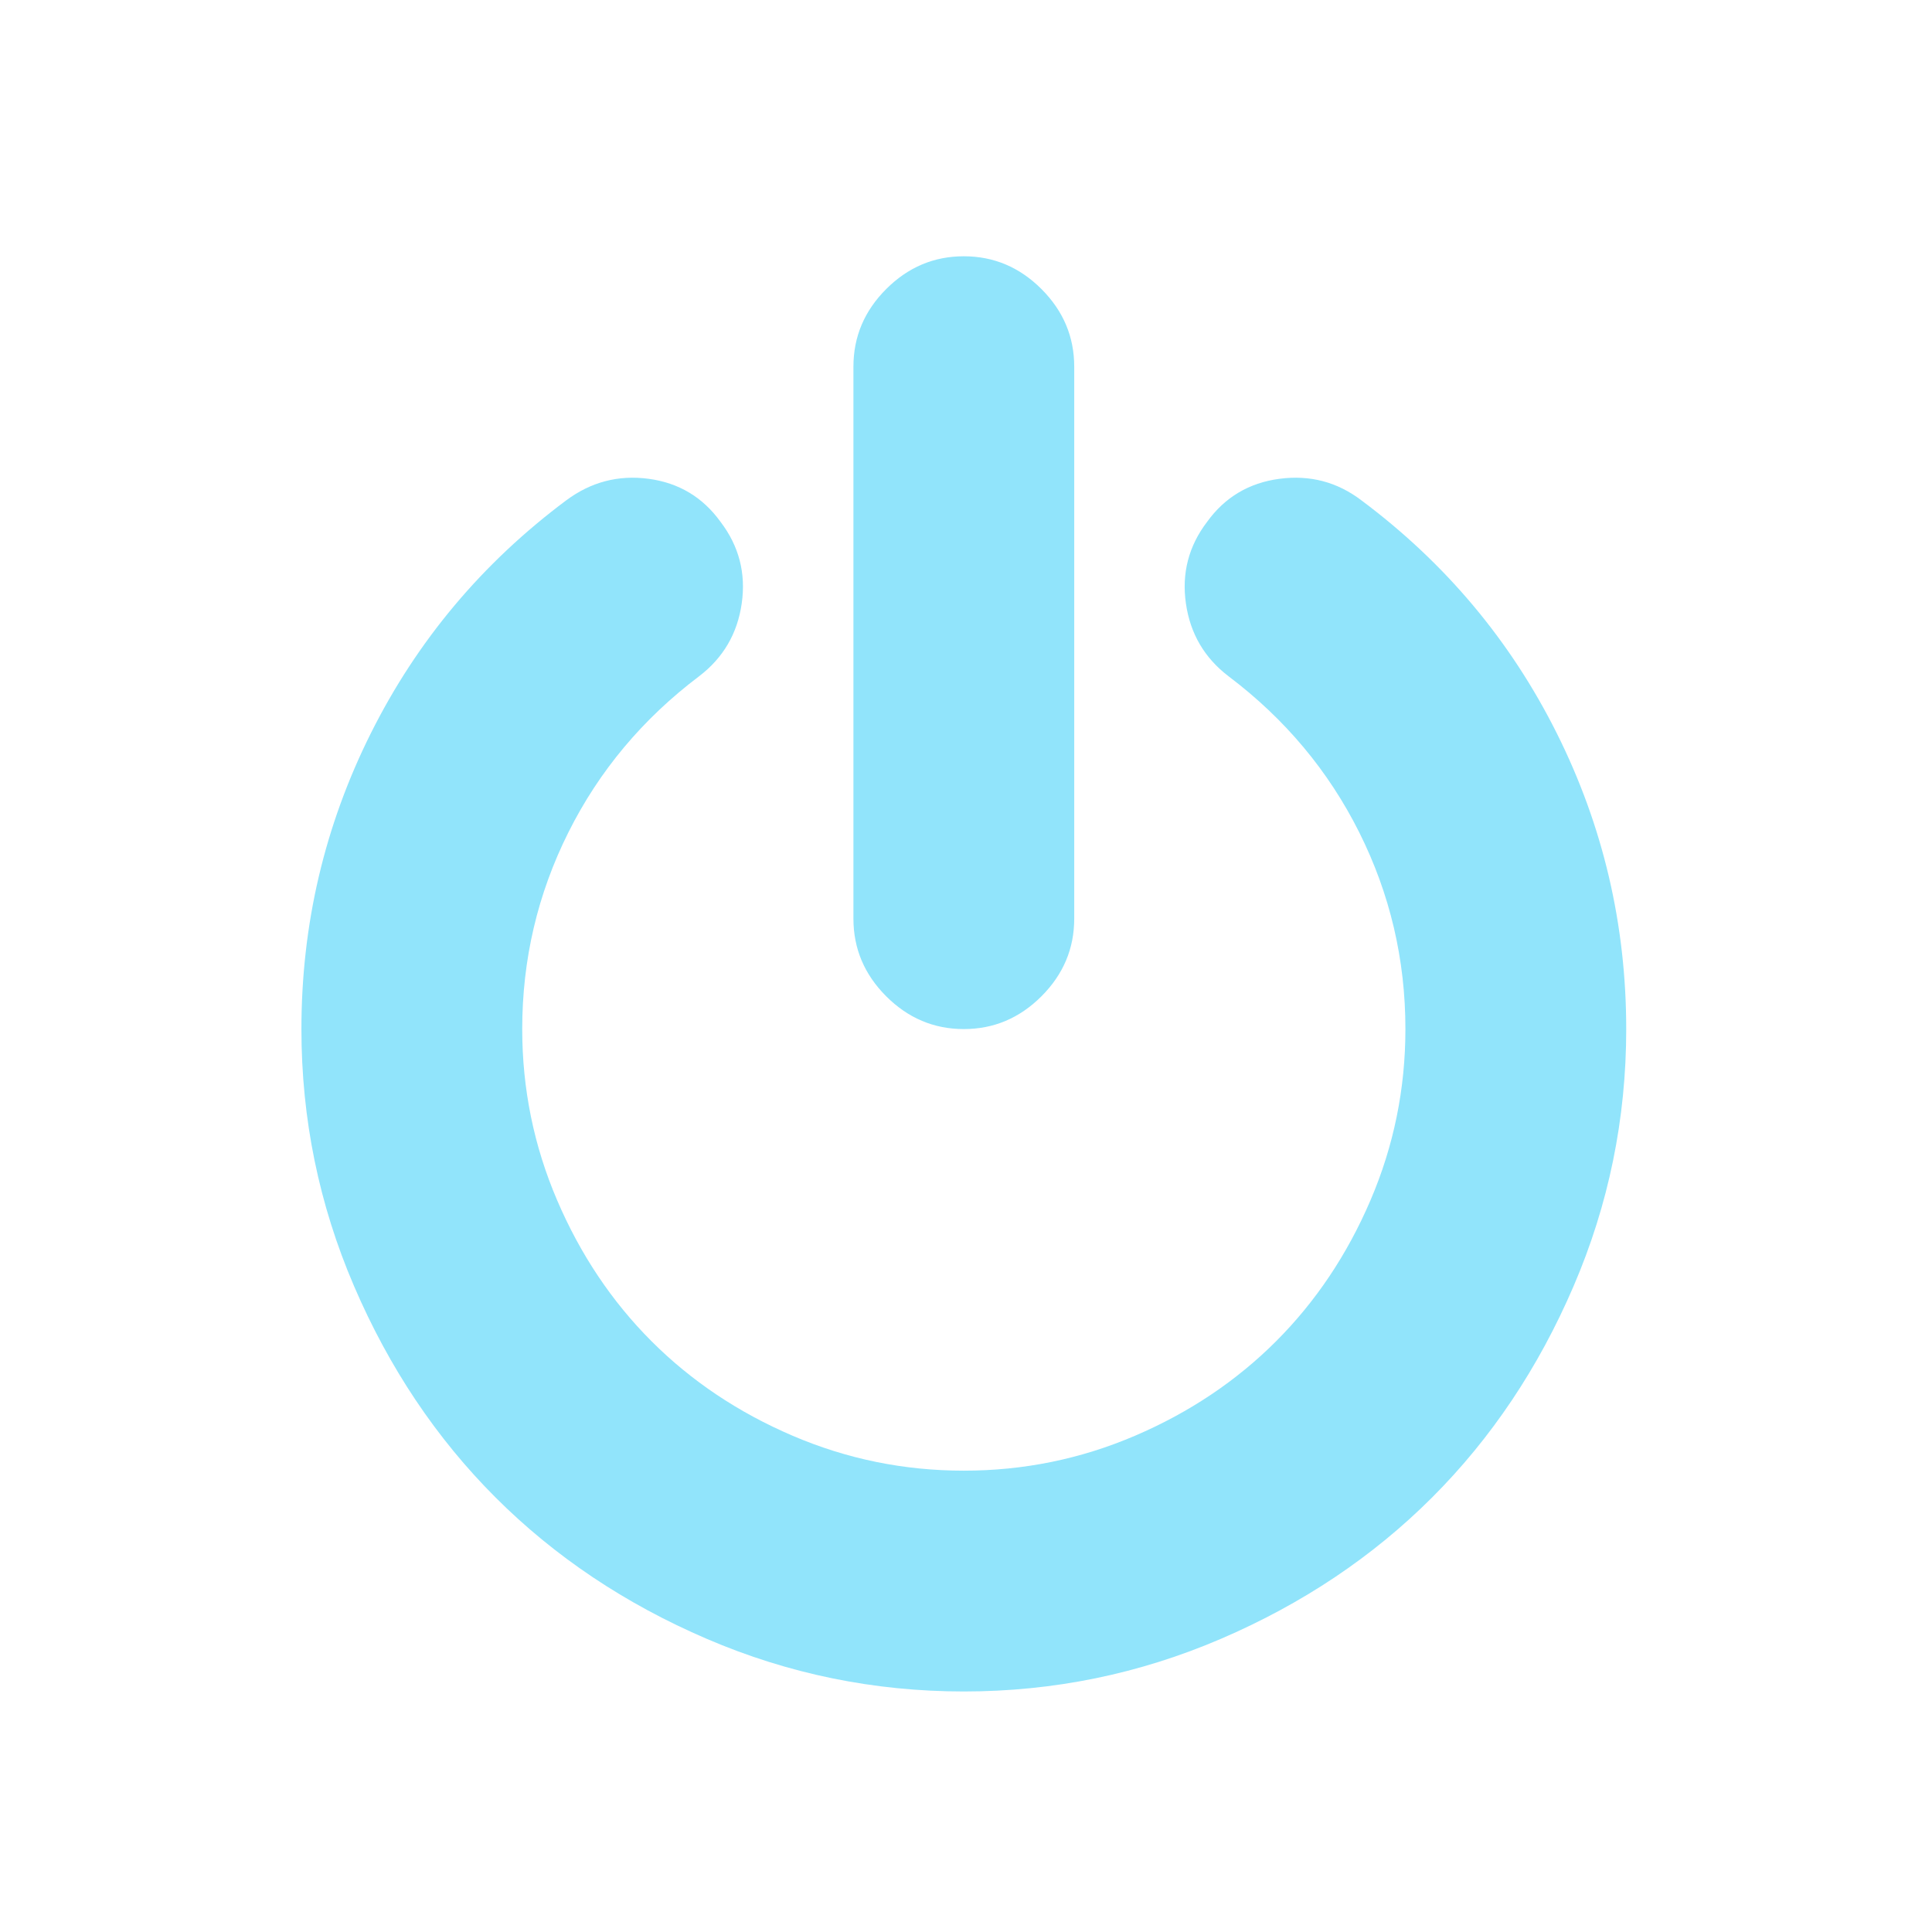 <?xml version="1.0" encoding="UTF-8" standalone="no"?>
<svg
   height="1792"
   viewBox="0 0 1792 1792"
   width="1792"
   version="1.1"
   id="svg14090"
   sodipodi:docname="power.svg"
   inkscape:version="1.1 (1:1.1+202105261517+ce6663b3b7)"
   xmlns:inkscape="http://www.inkscape.org/namespaces/inkscape"
   xmlns:sodipodi="http://sodipodi.sourceforge.net/DTD/sodipodi-0.dtd"
   xmlns="http://www.w3.org/2000/svg"
   xmlns:svg="http://www.w3.org/2000/svg">
  <defs
     id="defs14094" />
  <sodipodi:namedview
     id="namedview14092"
     pagecolor="#ffffff"
     bordercolor="#666666"
     borderopacity="1.0"
     inkscape:pageshadow="2"
     inkscape:pageopacity="0.0"
     inkscape:pagecheckerboard="0"
     showgrid="false"
     inkscape:zoom="0.33303467"
     inkscape:cx="217.69505"
     inkscape:cy="977.37572"
     inkscape:window-width="1848"
     inkscape:window-height="1016"
     inkscape:window-x="72"
     inkscape:window-y="27"
     inkscape:window-maximized="1"
     inkscape:current-layer="svg14090" />
  <path
     d="m 1508.381,954.502 q 0,124.8 -48.8,238.4 -48.8,113.6 -131.2,196 -82.4,82.4 -196,131.2 -113.6,48.8 -238.4,48.8 -124.8,0 -238.4,-48.8 -113.6,-48.8 -196,-131.2 -82.4,-82.4 -131.2,-196 -48.8,-113.6 -48.8,-238.4 0,-145.6 64.4,-274.4 64.4,-128.8 181.2,-216 34.4,-25.6 76.4,-20 42,5.6 66.8,40 25.6,33.6 19.6,75.6 -6,42 -39.6,67.6 -78.4,59.2 -121.2,144.8 -42.8,85.6 -42.8,182.4 0,83.2 32.4,158.8 32.4,75.6 87.6,130.8 55.2,55.2 130.8,87.6 75.6,32.4 158.8,32.4 83.2,0 158.8,-32.4 75.6,-32.4 130.8,-87.6 55.2,-55.2 87.6,-130.8 32.4,-75.6 32.4,-158.8 0,-96.8 -42.8,-182.4 -42.8,-85.6 -121.2,-144.8 -33.6,-25.6 -39.6,-67.6 -6,-42 19.6,-75.6 24.8,-34.4 67.2,-40 42.4,-5.6 76,20 116.8,87.2 181.2,216 64.4,128.8 64.4,274.4 z m -512,-614.4 v 512 q 0,41.6 -30.4,72 -30.4,30.4 -72,30.4 -41.6,0 -72,-30.4 -30.4,-30.4 -30.4,-72 v -512 q 0,-41.6 30.4,-72 30.4,-30.4 72,-30.4 41.6,0 72,30.4 30.4,30.4 30.4,72 z"
     id="path14088"
     style="fill:#91e4fb;fill-opacity:1;stroke-width:0.8" />
</svg>
